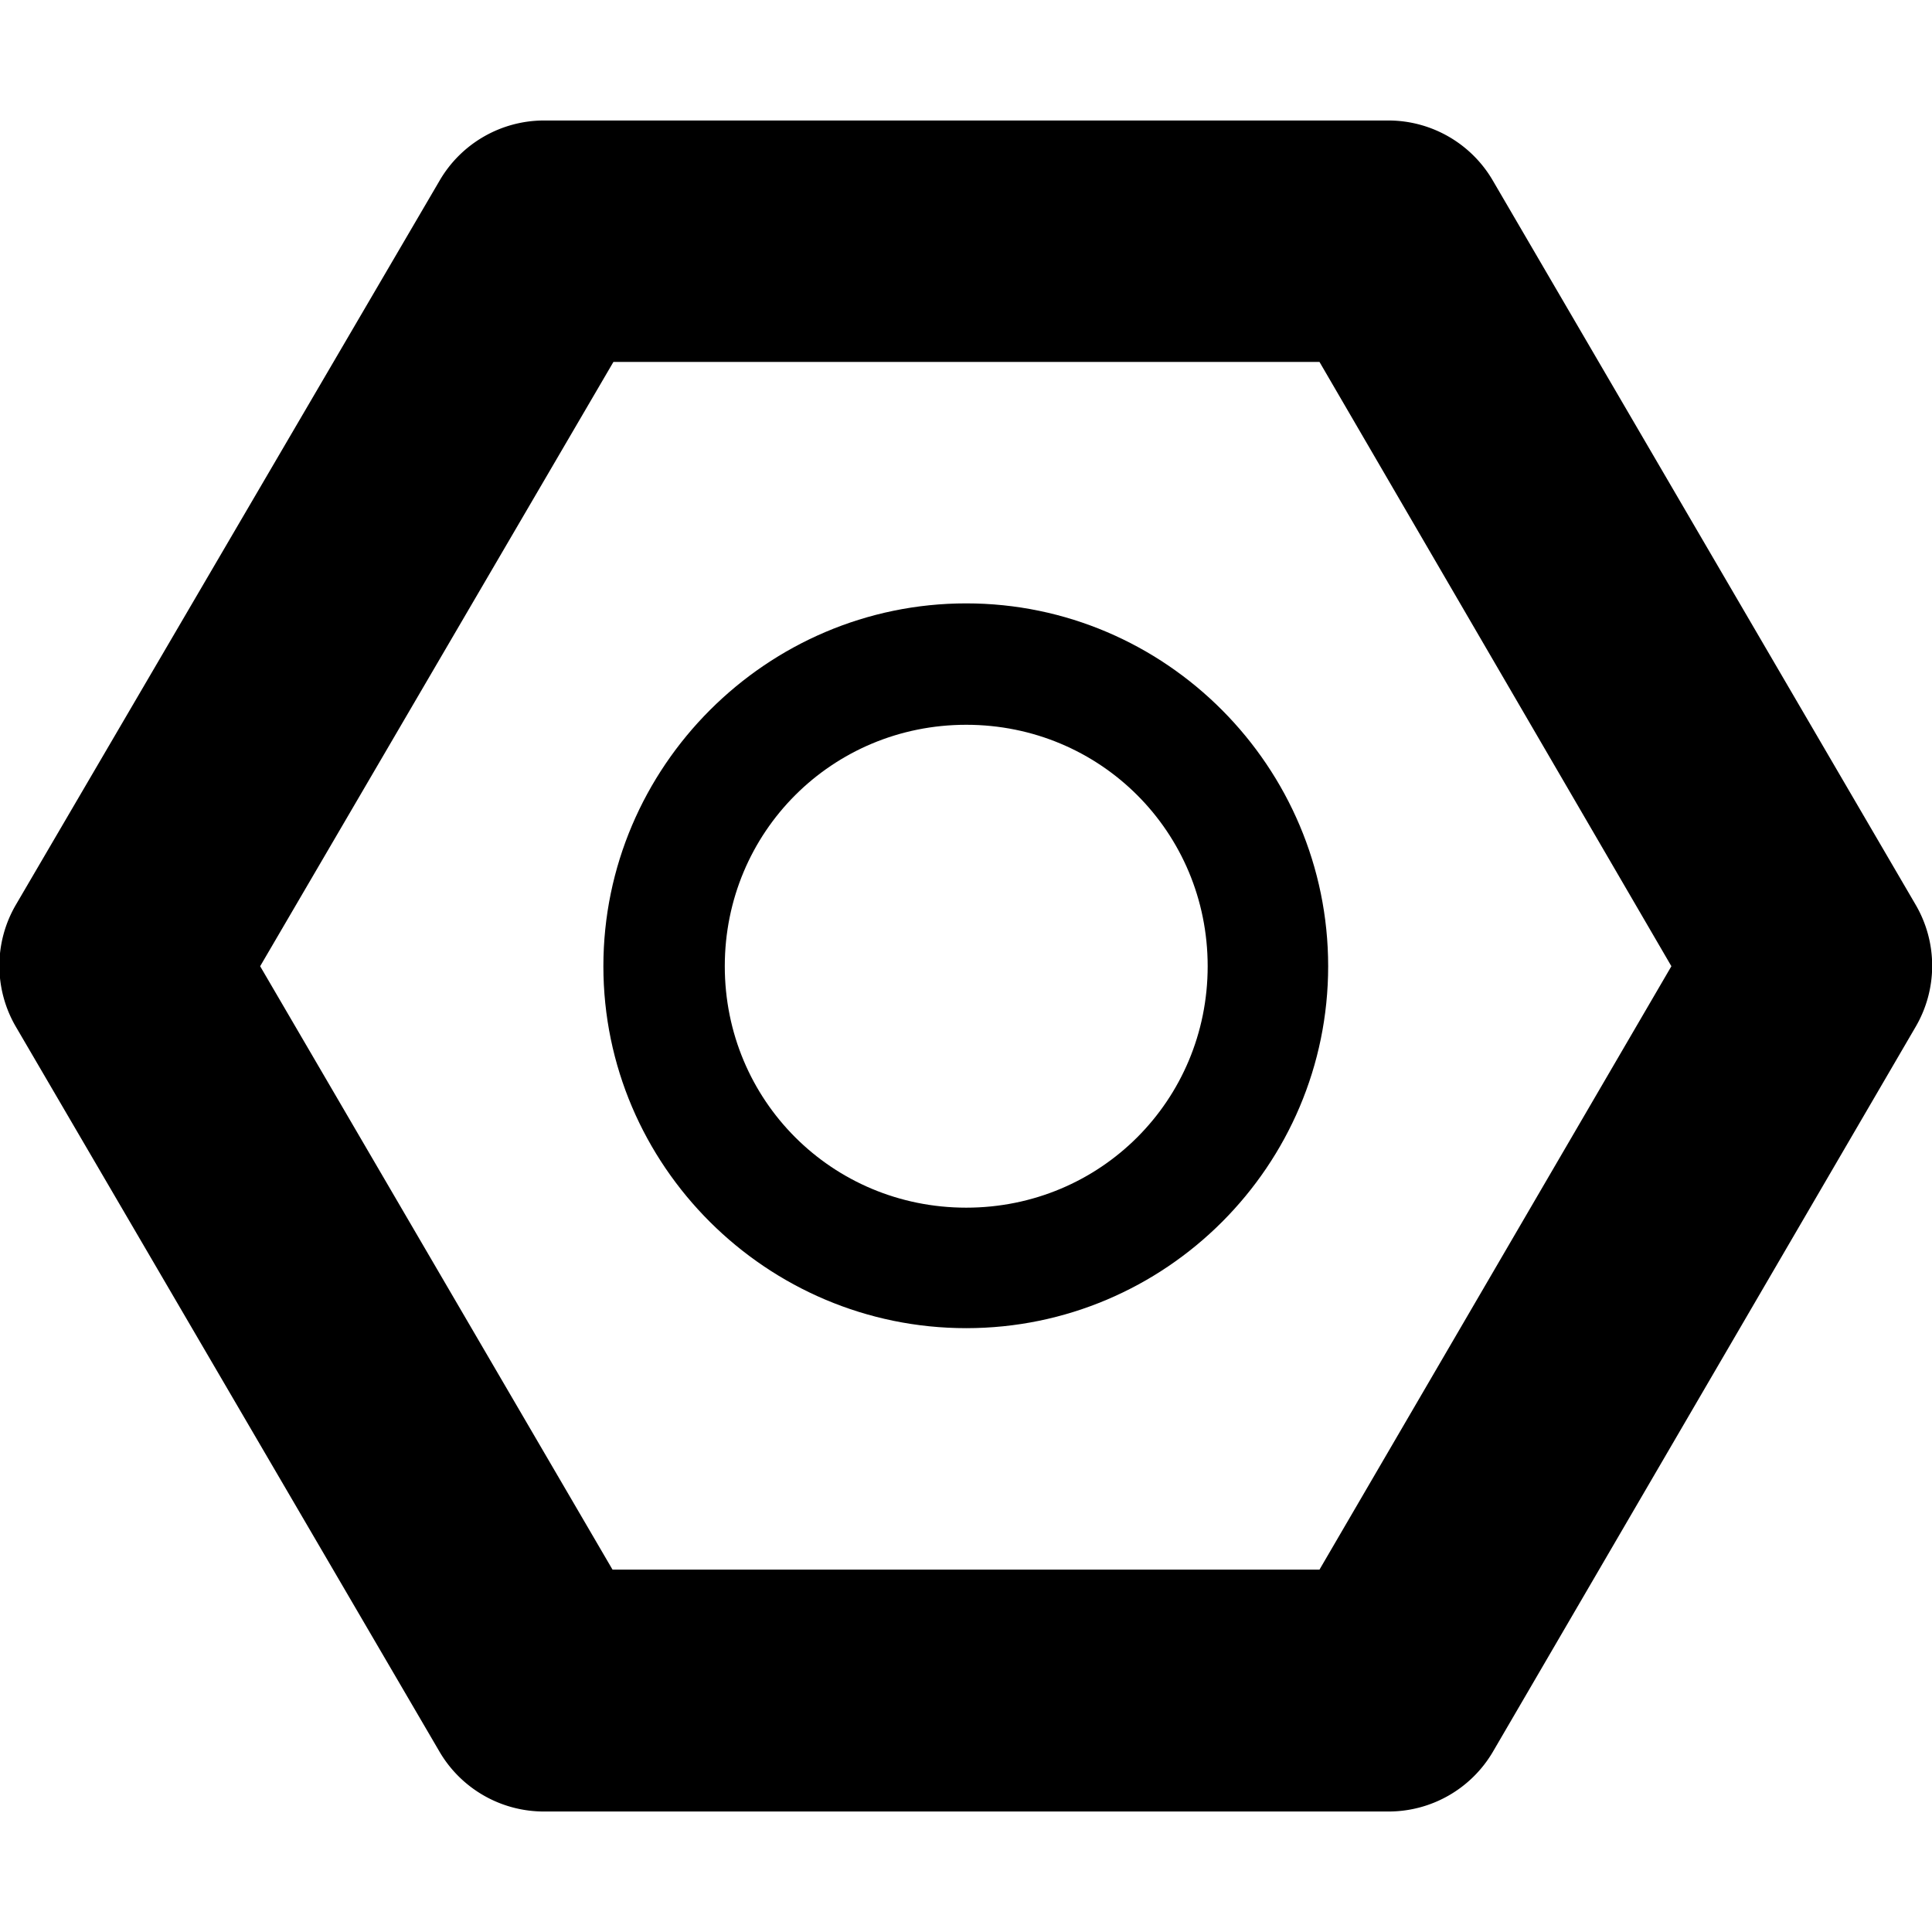 <?xml version="1.0" encoding="UTF-8" standalone="no"?>
<!-- Created with Inkscape (http://www.inkscape.org/) -->

<svg
   width="16"
   height="16"
   viewBox="0 0 4.233 4.233"
   version="1.1"
   id="svg5"
   inkscape:version="1.1.2 (0a00cf5339, 2022-02-04)"
   sodipodi:docname="open-menu-symbolic.svg"
   xmlns:inkscape="http://www.inkscape.org/namespaces/inkscape"
   xmlns:sodipodi="http://sodipodi.sourceforge.net/DTD/sodipodi-0.dtd"
   xmlns="http://www.w3.org/2000/svg"
   xmlns:svg="http://www.w3.org/2000/svg">
  <sodipodi:namedview
     id="namedview7"
     pagecolor="#f2f2f2"
     bordercolor="#666666"
     borderopacity="1.0"
     inkscape:pageshadow="2"
     inkscape:pageopacity="0"
     inkscape:pagecheckerboard="true"
     inkscape:document-units="mm"
     showgrid="false"
     showborder="true"
     inkscape:showpageshadow="false"
     inkscape:zoom="11.313708"
     inkscape:cx="9.7669128"
     inkscape:cy="10.16466"
     inkscape:window-width="2560"
     inkscape:window-height="1011"
     inkscape:window-x="0"
     inkscape:window-y="0"
     inkscape:window-maximized="1"
     inkscape:current-layer="layer1"
     units="px"
     height="16px">
    <inkscape:grid
       type="xygrid"
       id="grid858" />
  </sodipodi:namedview>
  <defs
     id="defs2" />
  <g
     inkscape:label="Layer 1"
     inkscape:groupmode="layer"
     id="layer1">
    <path
       style="color:#000000;fill:#000000;stroke-linecap:round;stroke-linejoin:round;-inkscape-stroke:none"
       d="M 1.191,0.264 A 0.265,0.265 0 0 0 0.963,0.396 L 0.035,1.982 a 0.265,0.265 0 0 0 0,0.268 L 0.963,3.838 A 0.265,0.265 0 0 0 1.191,3.969 H 3.043 A 0.265,0.265 0 0 0 3.271,3.838 L 4.197,2.25 a 0.265,0.265 0 0 0 0,-0.268 L 3.271,0.396 A 0.265,0.265 0 0 0 3.043,0.264 Z M 1.344,0.793 H 2.891 L 3.662,2.117 2.891,3.439 H 1.342 L 0.57,2.117 Z"
       id="path893" />
    <path
       style="color:#000000;fill:#000000;stroke-linecap:round;stroke-linejoin:round;-inkscape-stroke:none"
       d="m 2.117,1.322 c -0.437,0 -0.795,0.358 -0.795,0.795 0,0.437 0.358,0.793 0.795,0.793 0.437,0 0.793,-0.356 0.793,-0.793 0,-0.437 -0.356,-0.795 -0.793,-0.795 z m 0,0.266 c 0.294,0 0.529,0.235 0.529,0.529 0,0.294 -0.235,0.529 -0.529,0.529 -0.294,0 -0.529,-0.235 -0.529,-0.529 0,-0.294 0.235,-0.529 0.529,-0.529 z"
       id="path917" />
  </g>
</svg>